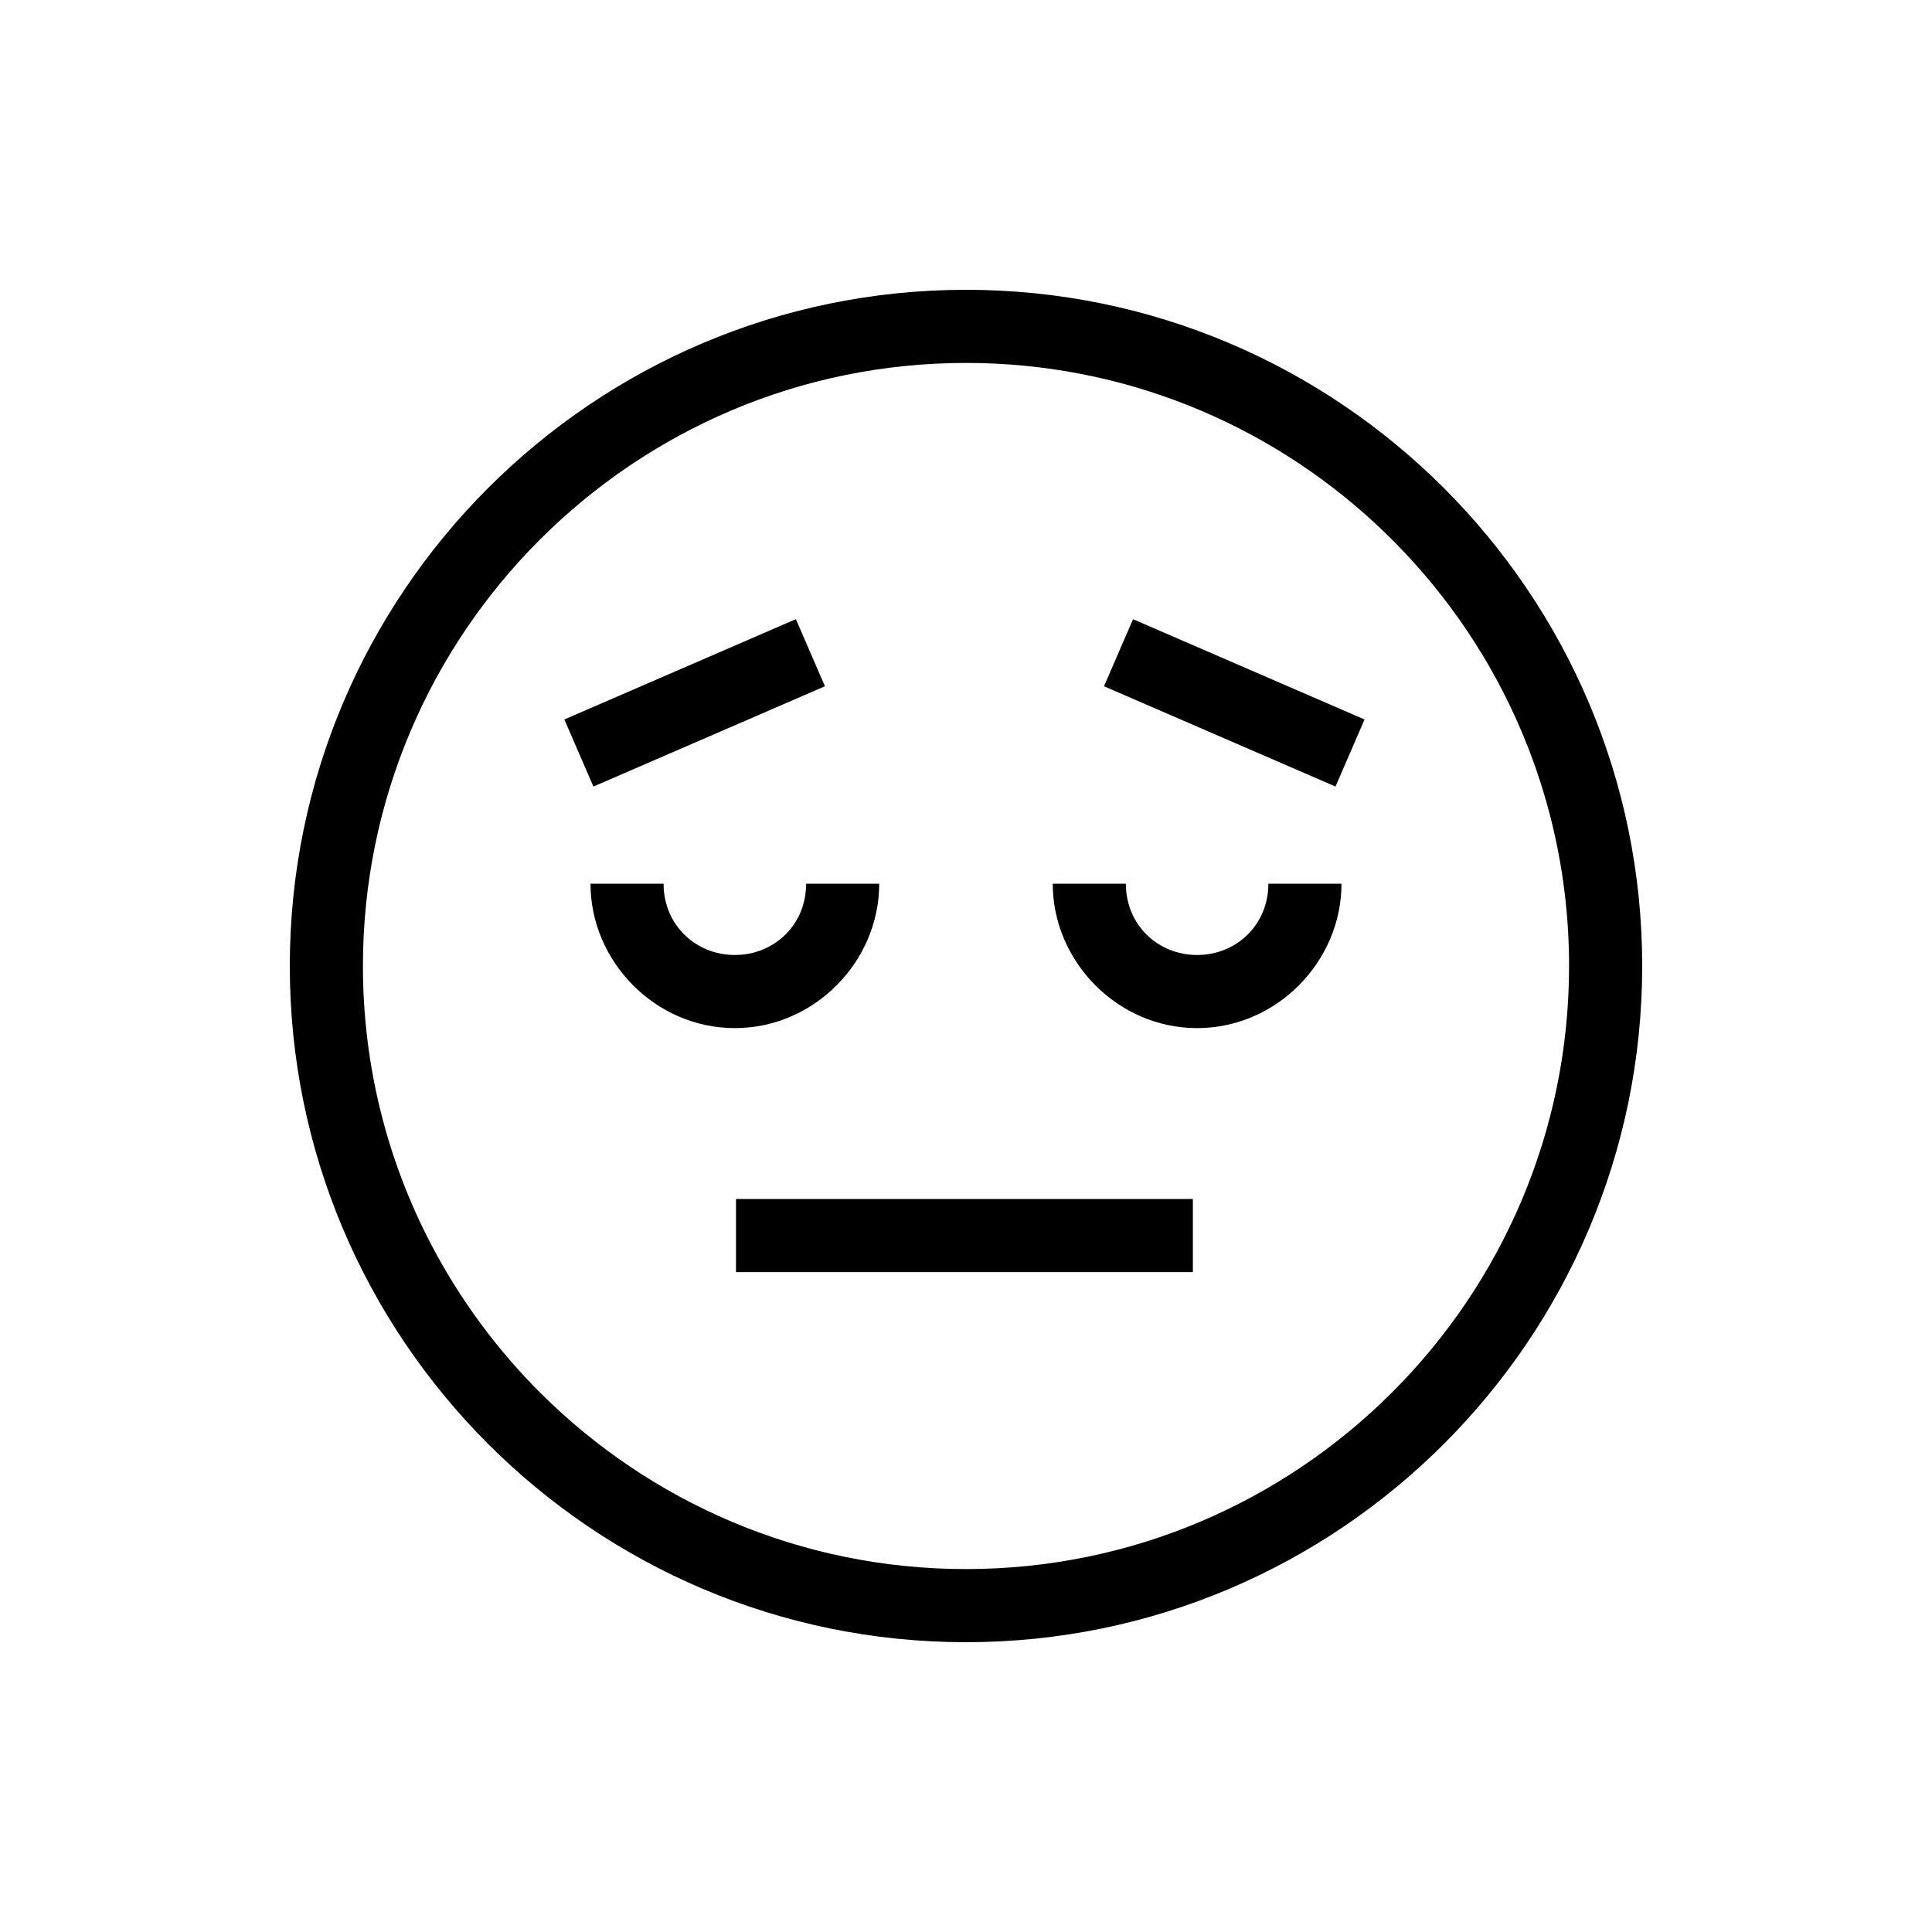 <?xml version="1.0" encoding="UTF-8" standalone="no"?>
<svg width="40px" height="40px" viewBox="0 0 40 40" version="1.1" xmlns="http://www.w3.org/2000/svg" xmlns:xlink="http://www.w3.org/1999/xlink">
    <!-- Generator: Sketch 46.1 (44463) - http://www.bohemiancoding.com/sketch -->
    <title>upset</title>
    <desc>Created with Sketch.</desc>
    <defs></defs>
    <g id="Page-1" stroke="none" stroke-width="1" fill="none" fill-rule="evenodd">
        <g id="50-Emoji-Icons" transform="translate(-1030, -259)" fill="#000000">
            <g id="disappointed" transform="translate(1036, 265)">
                <path d="M14,0 C6.28,0 0,6.28 0,14 C0,21.719 6.28,28 14,28 C21.719,28 28,21.719 28,14 C28,6.28 21.719,0 14,0 L14,0 Z M14,26.486 C10.57,26.486 7.459,25.096 5.2,22.85 C4.298,21.953 3.533,20.919 2.936,19.783 C2.028,18.053 1.514,16.086 1.514,14 C1.514,7.115 7.115,1.514 14,1.514 C17.265,1.514 20.242,2.774 22.469,4.834 C23.624,5.902 24.578,7.184 25.265,8.617 C26.047,10.248 26.486,12.074 26.486,14 C26.486,20.885 20.885,26.486 14,26.486 L14,26.486 Z" id="Shape"></path>
                <path d="M18.785,15.286 C20.433,15.286 21.774,13.905 21.774,12.297 L20.26,12.297 C20.26,13.148 19.598,13.772 18.785,13.772 C17.971,13.772 17.31,13.148 17.31,12.297 L15.796,12.297 C15.796,13.905 17.137,15.286 18.785,15.286 L18.785,15.286 Z" id="Shape"></path>
                <path d="M12.203,12.297 L10.69,12.297 C10.69,13.148 10.028,13.772 9.214,13.772 C8.401,13.772 7.739,13.148 7.739,12.297 L6.226,12.297 C6.226,13.905 7.566,15.286 9.214,15.286 C10.863,15.286 12.203,13.905 12.203,12.297 L12.203,12.297 Z" id="Shape"></path>
                <rect id="Rectangle-path" x="9.238" y="18.824" width="9.459" height="1.514"></rect>
                <rect id="Rectangle-path" transform="translate(19.555, 8.552) rotate(203.417) translate(-19.555, -8.552) " x="16.944" y="7.795" width="5.223" height="1.513"></rect>
                <rect id="Rectangle-path" transform="translate(8.382, 8.552) rotate(246.578) translate(-8.382, -8.552) " x="7.625" y="5.94" width="1.514" height="5.224"></rect>
            </g>
        </g>
    </g>
</svg>